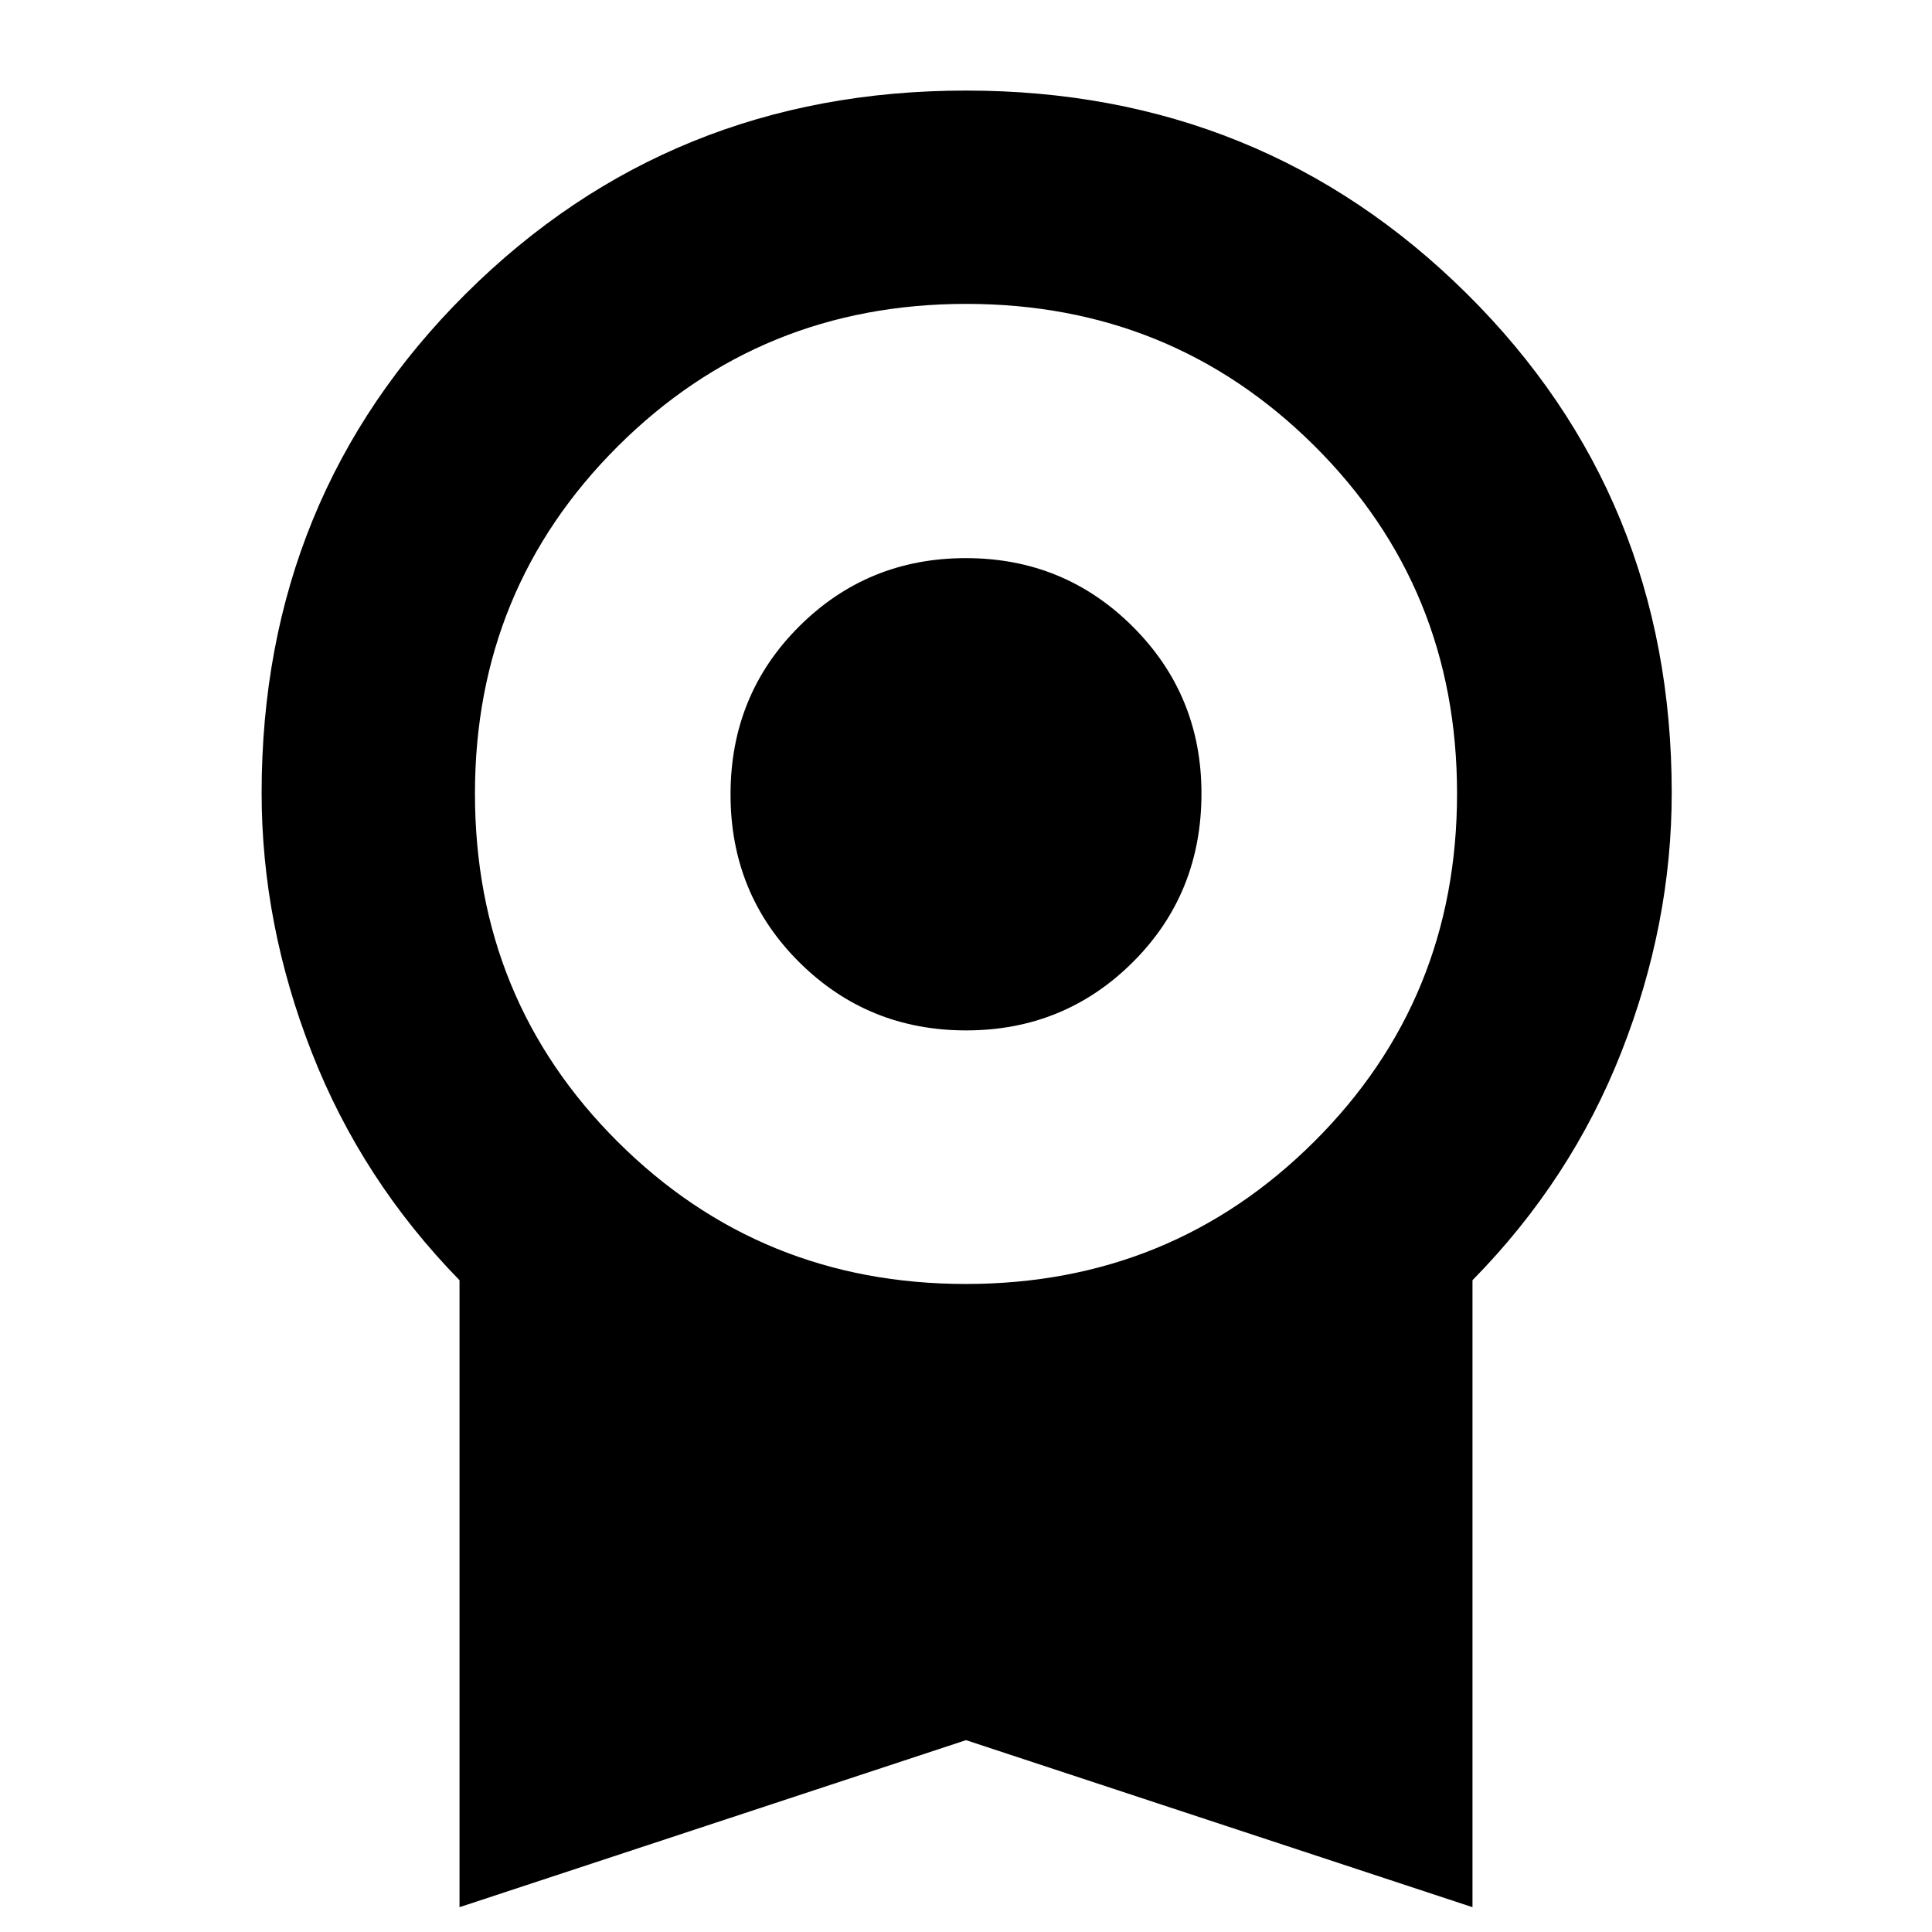 <svg xmlns="http://www.w3.org/2000/svg" height="40" viewBox="0 -960 960 960" width="40"><path d="M480.06-448q-48.84 0-82.95-33.91Q363-515.83 363-565.27q0-49.45 34.05-83.42 34.05-33.98 82.89-33.98t82.95 34.06Q597-614.56 597-565.73q0 49.79-34.05 83.76Q528.9-448 480.06-448ZM228.33-12.33v-311.54q-48.66-49.8-73.5-113.41Q130-500.88 130-566q0-147.15 101.47-248.07Q332.93-915 479.97-915 627-915 728.84-814.07 830.67-713.15 830.67-566q0 65.12-25 128.72-25 63.61-74 113.41v311.54L480-95.33l-251.67 83ZM479.92-322Q582-322 653-392.71q71-70.7 71-173Q724-668 653.08-738.5q-70.92-70.5-173-70.5T307-738.25q-71 70.75-71 172.58 0 102.34 70.92 173 70.92 70.67 173 70.67Z"/></svg>